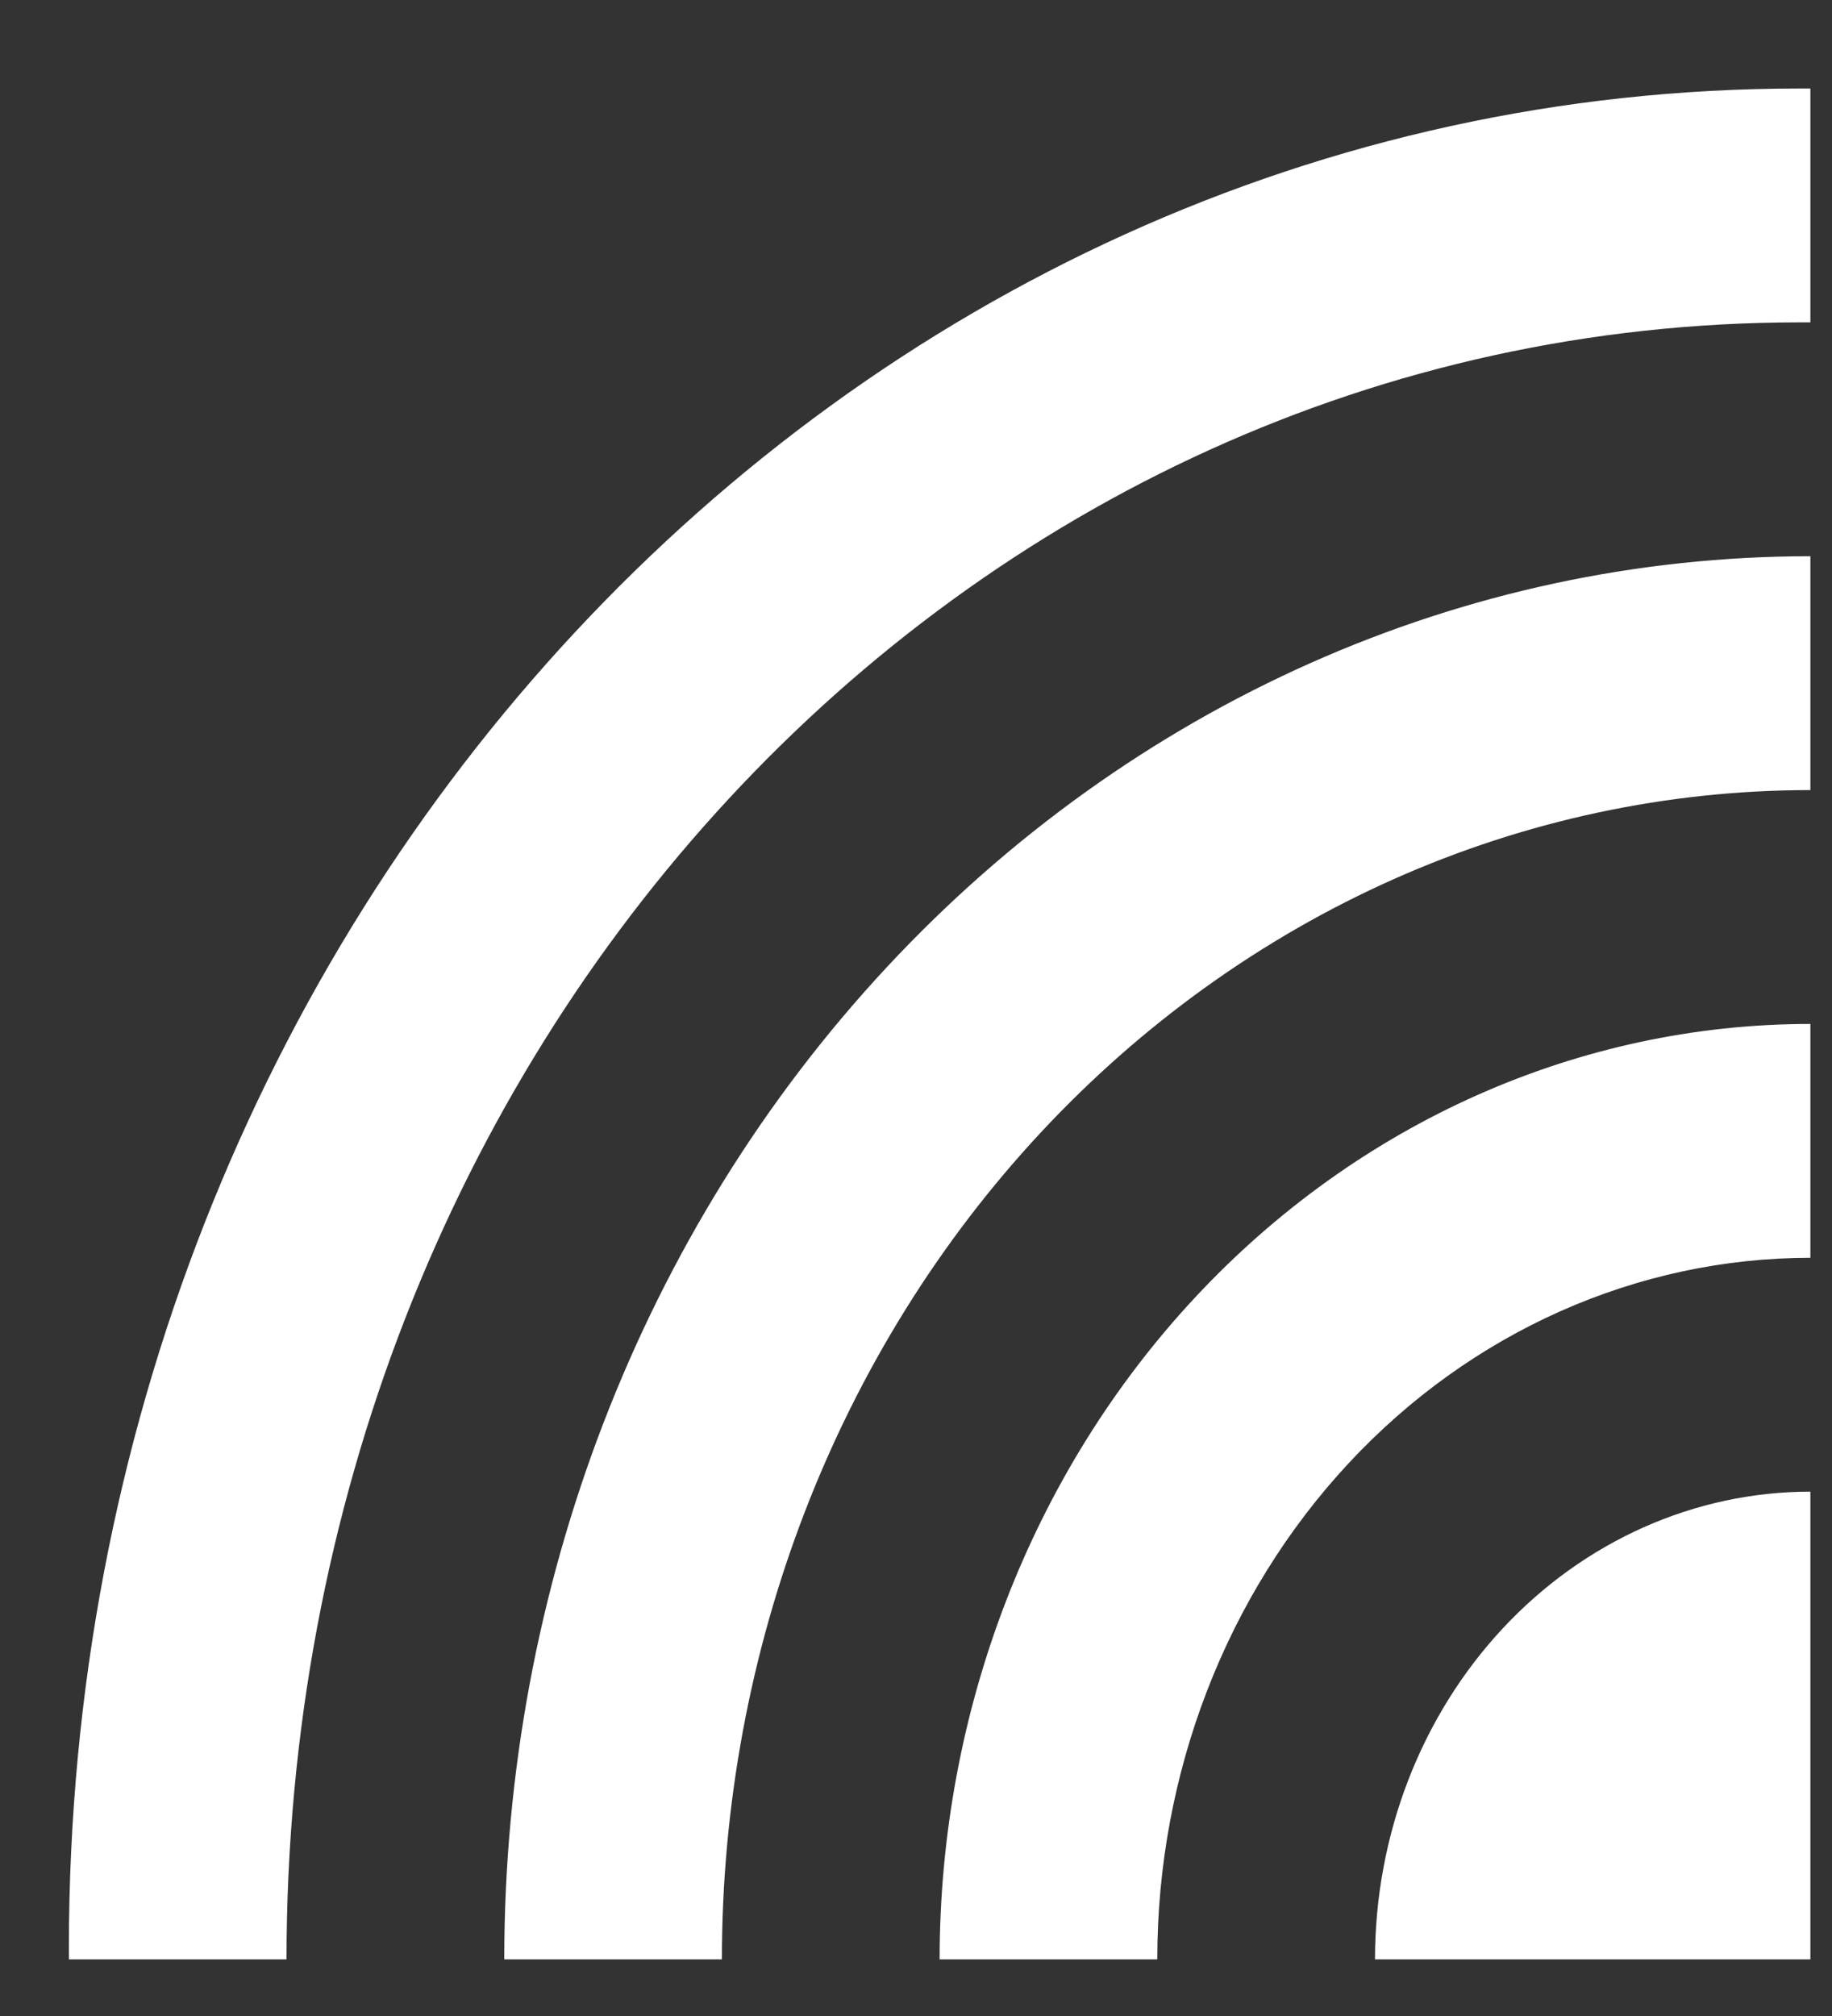 <svg width="20" height="22" viewBox="0 0 20 22" fill="none" xmlns="http://www.w3.org/2000/svg">
<rect x="0" y="0" width="20" height="22" fill="#333333" stroke="none"/>
<path d="M3.128 21.382L0.752 21.382L0.752 21.254C0.752 10.026 9.188 0.966 19.645 0.966L19.764 0.966L19.764 3.518L19.645 3.518C10.495 3.518 3.128 11.429 3.128 21.382ZM7.881 21.382L5.505 21.382C5.505 17.321 7.007 13.426 9.681 10.555C12.355 7.683 15.982 6.07 19.764 6.07L19.764 8.622C18.203 8.622 16.658 8.952 15.217 9.593C13.775 10.235 12.465 11.175 11.362 12.359C10.258 13.544 9.383 14.951 8.786 16.499C8.189 18.047 7.881 19.706 7.881 21.382ZM12.634 21.382L10.258 21.382C10.258 18.675 11.259 16.078 13.042 14.164C14.825 12.249 17.243 11.174 19.764 11.174L19.764 13.726C17.873 13.726 16.059 14.533 14.723 15.968C13.386 17.404 12.634 19.351 12.634 21.382ZM15.011 21.382C15.011 20.028 15.512 18.73 16.403 17.773C17.294 16.816 18.503 16.278 19.764 16.278L19.764 21.382L15.011 21.382Z" fill="white"/>
</svg>
